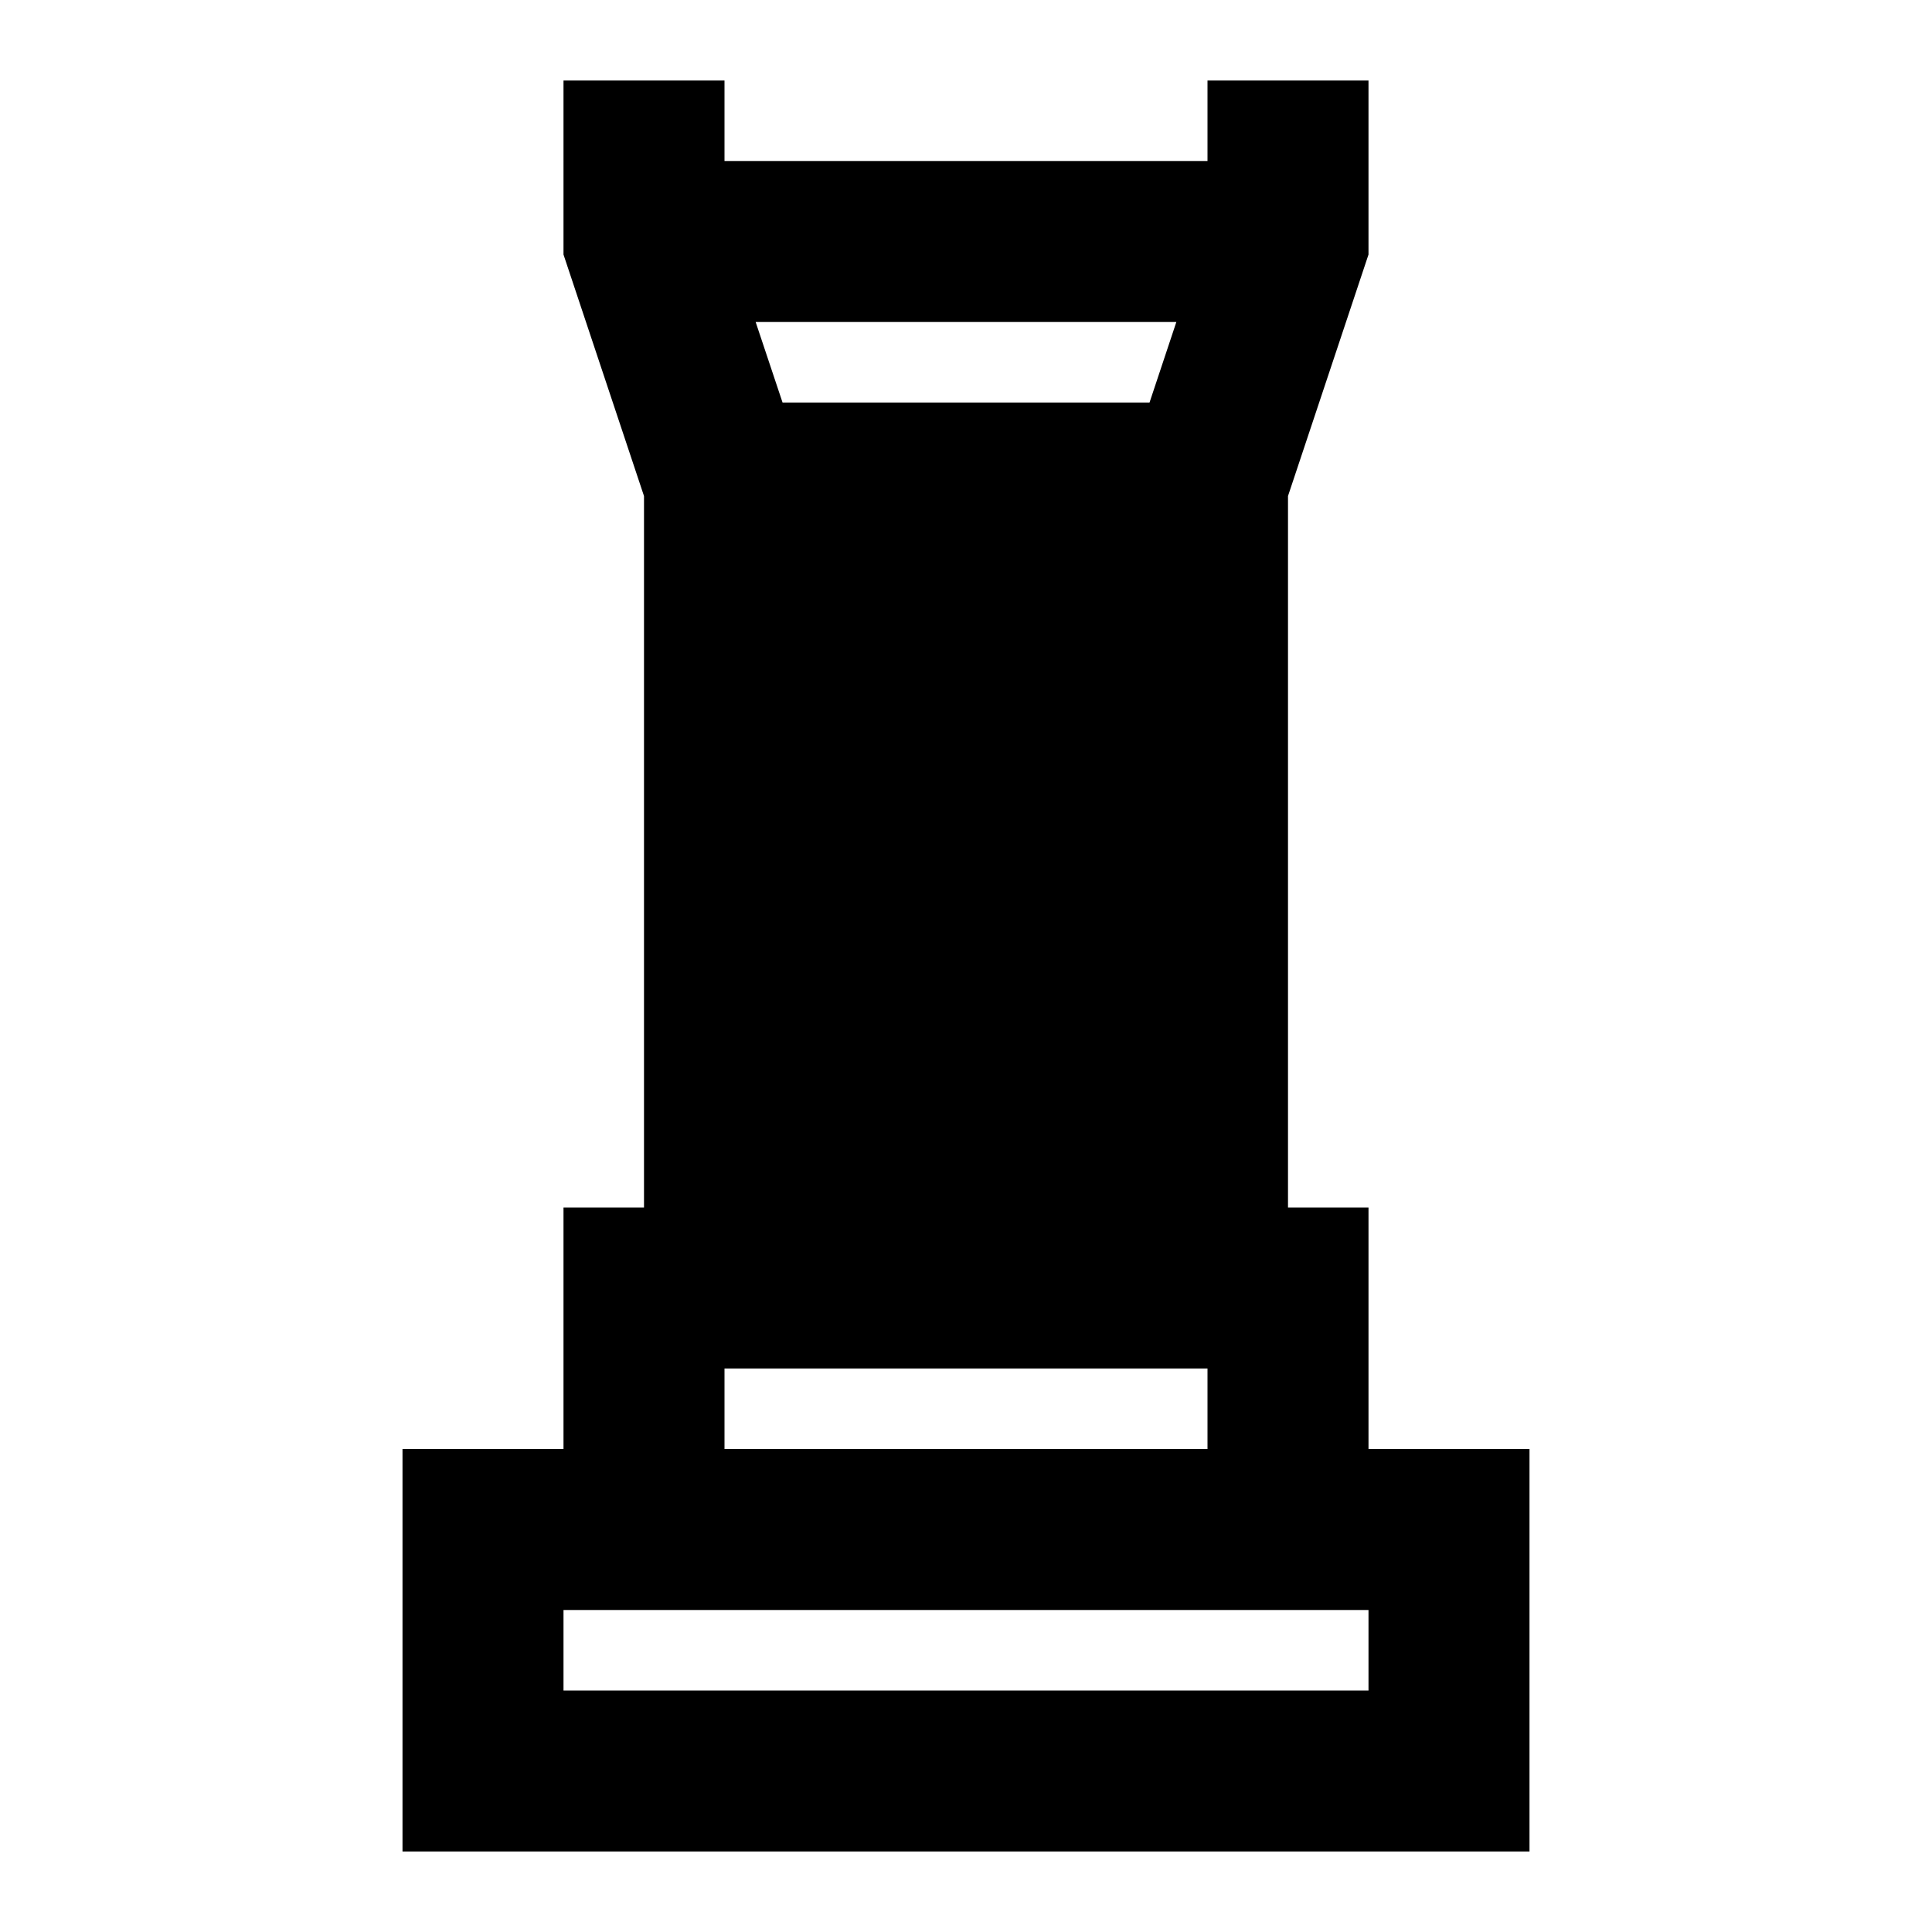 <svg xmlns="http://www.w3.org/2000/svg" xmlns:xlink="http://www.w3.org/1999/xlink" width="24" height="24" viewBox="0 0 24 24"><path fill="currentColor" d="M9 1v1h6V1h2v2.162l-1 3V15h1v3h2v5H5v-5h2v-3h1V6.162l-1-3V1zm5.28 4l.333-1H9.387l.334 1zM9 17v1h6v-1zm8 3H7v1h10z"/></svg>